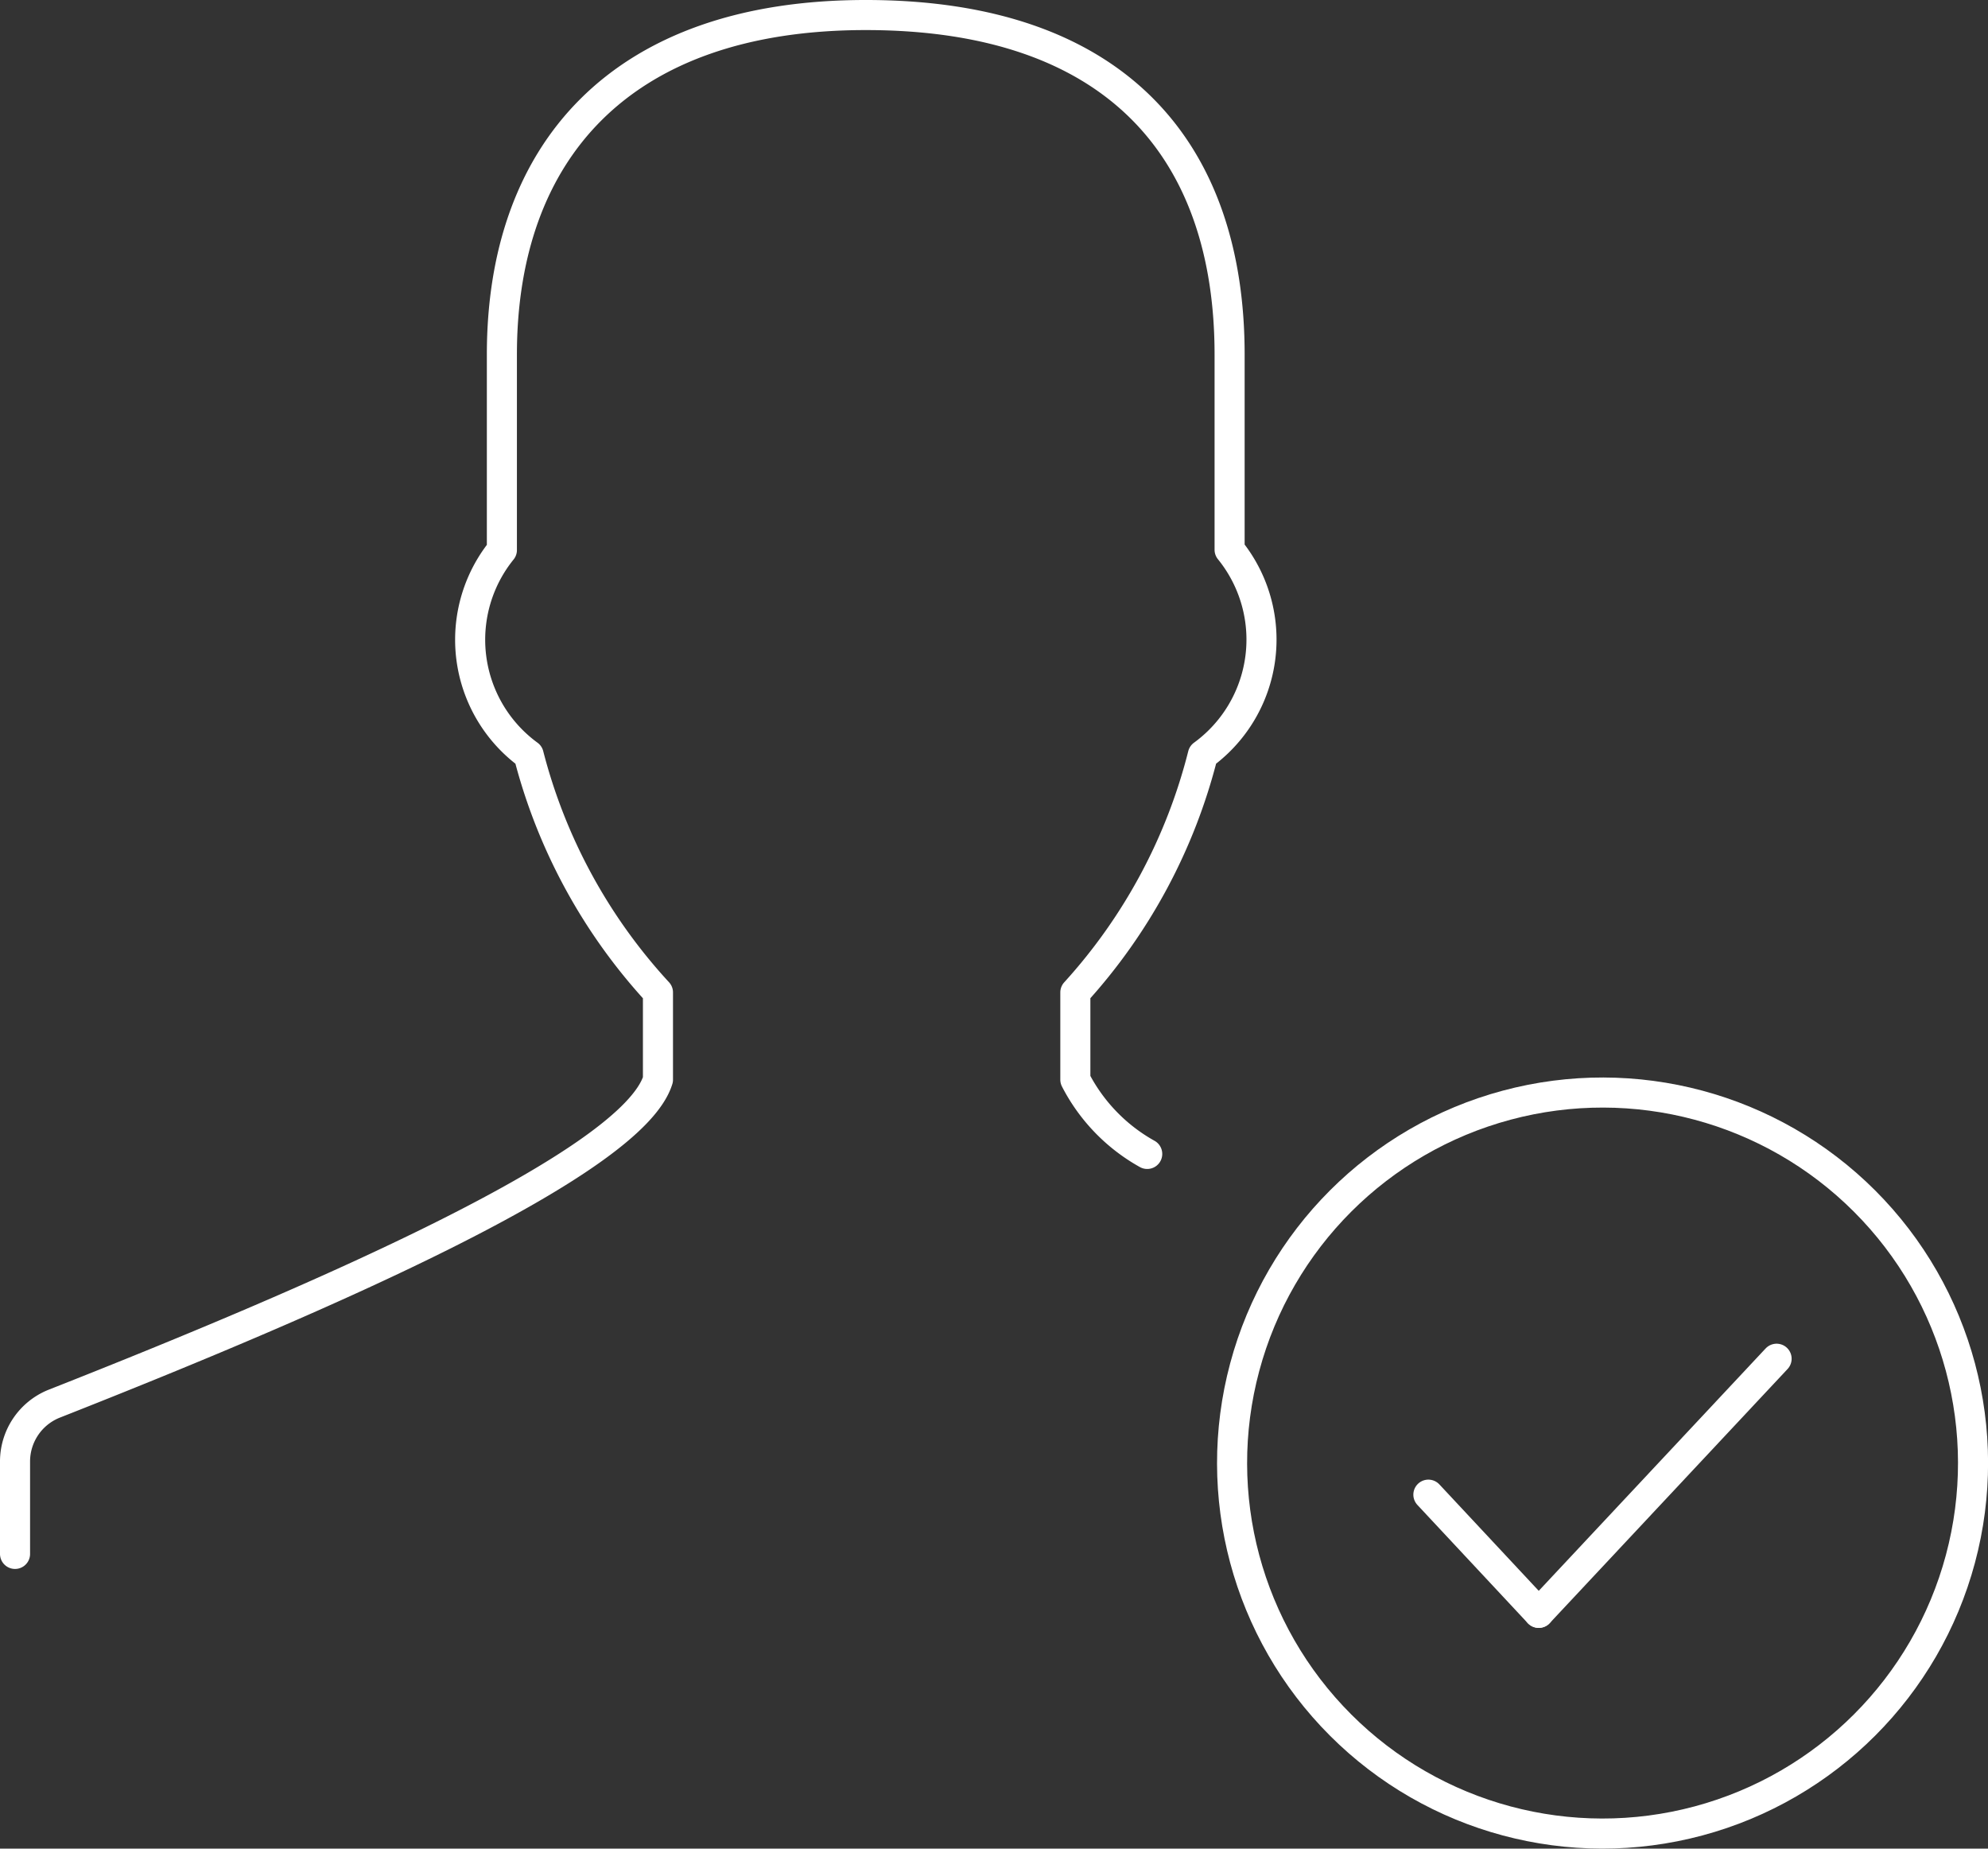<svg id="Layer_1" data-name="Layer 1" xmlns="http://www.w3.org/2000/svg" viewBox="0 0 66.11 61.47"><rect x="0" y="0" width="66.11" height="61.47" fill="#333333" stroke="none"/><defs><style>.cls-1{fill:none;stroke:#fff;stroke-linecap:round;stroke-linejoin:round;}</style></defs><title>i-user_researched</title><path class="cls-1" d="M38.15,38.37a5.93,5.93,0,0,1-2.39-2.47V33A18.43,18.43,0,0,0,40,25.1a4.74,4.74,0,0,0,.89-6.82V11.79c0-6.7-3.68-11.29-12.1-11.29-8.2,0-12.1,4.59-12.1,11.29v6.5a4.74,4.74,0,0,0,.89,6.81A18.42,18.42,0,0,0,21.88,33v2.9c-0.85,2.76-11,7.2-20.09,10.78A2.07,2.07,0,0,0,.5,48.61v3.06"/><circle class="cls-1" cx="53.29" cy="48.65" r="12.32" transform="translate(-18.79 51.93) rotate(-45)"/><line class="cls-1" x1="51.17" y1="53.63" x2="59.08" y2="45.18"/><line class="cls-1" x1="51.17" y1="53.63" x2="47.5" y2="49.7"/></svg>